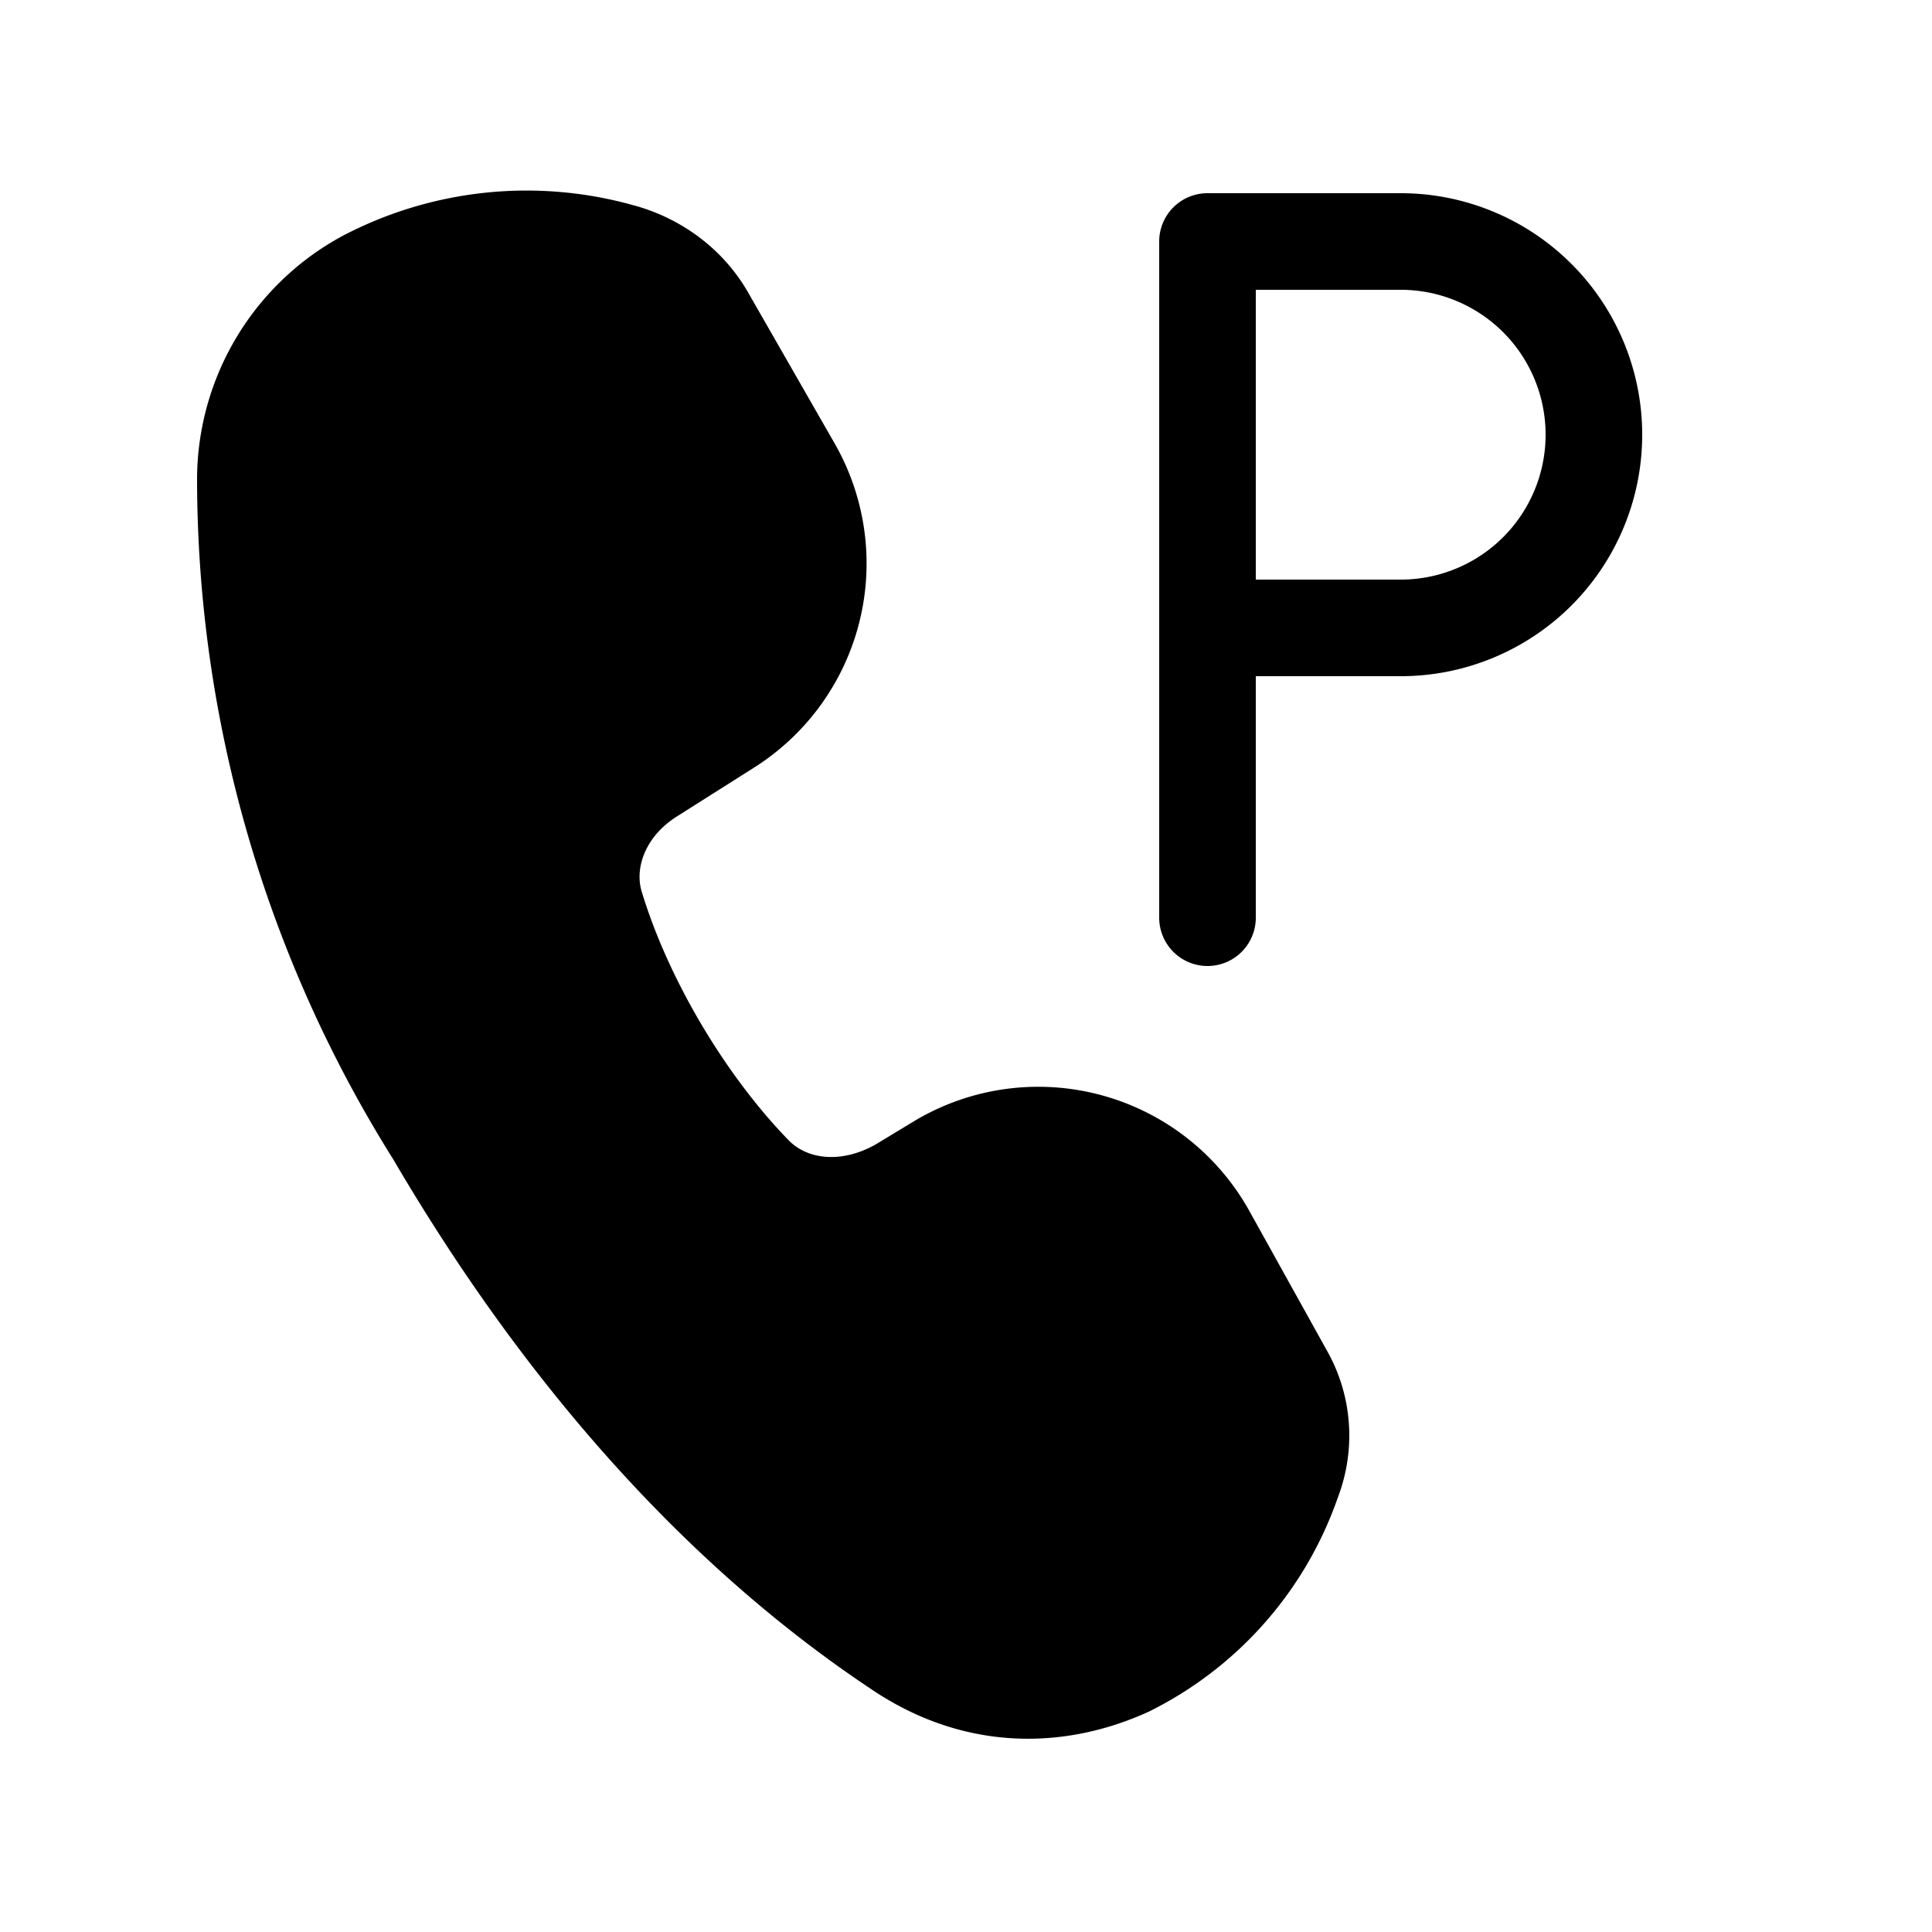 <svg width="20" height="20" viewBox="0 0 20 20" xmlns="http://www.w3.org/2000/svg"><path d="M3.55 2.44a4.1 4.1 0 012.99-.32c.5.13.94.45 1.2.9l.9 1.57a2.5 2.5 0 01-.84 3.36l-.79.5c-.32.2-.44.52-.37.77.27.9.86 1.9 1.52 2.58.19.2.54.25.9.05l.43-.26a2.5 2.5 0 013.44.94l.8 1.44c.27.47.31 1.03.12 1.53a3.9 3.9 0 01-1.96 2.22c-.9.41-1.94.4-2.88-.24-1.5-1-3.3-2.68-4.94-5.48a13.27 13.27 0 01-2.03-7.06 2.87 2.87 0 011.51-2.5z"/><path d="M12.5 2a.5.5 0 00-.5.5v7a.5.5 0 101 0V7h1.5a2.5 2.5 0 000-5h-2zm2 4H13V3h1.5a1.5 1.5 0 010 3z"/></svg>